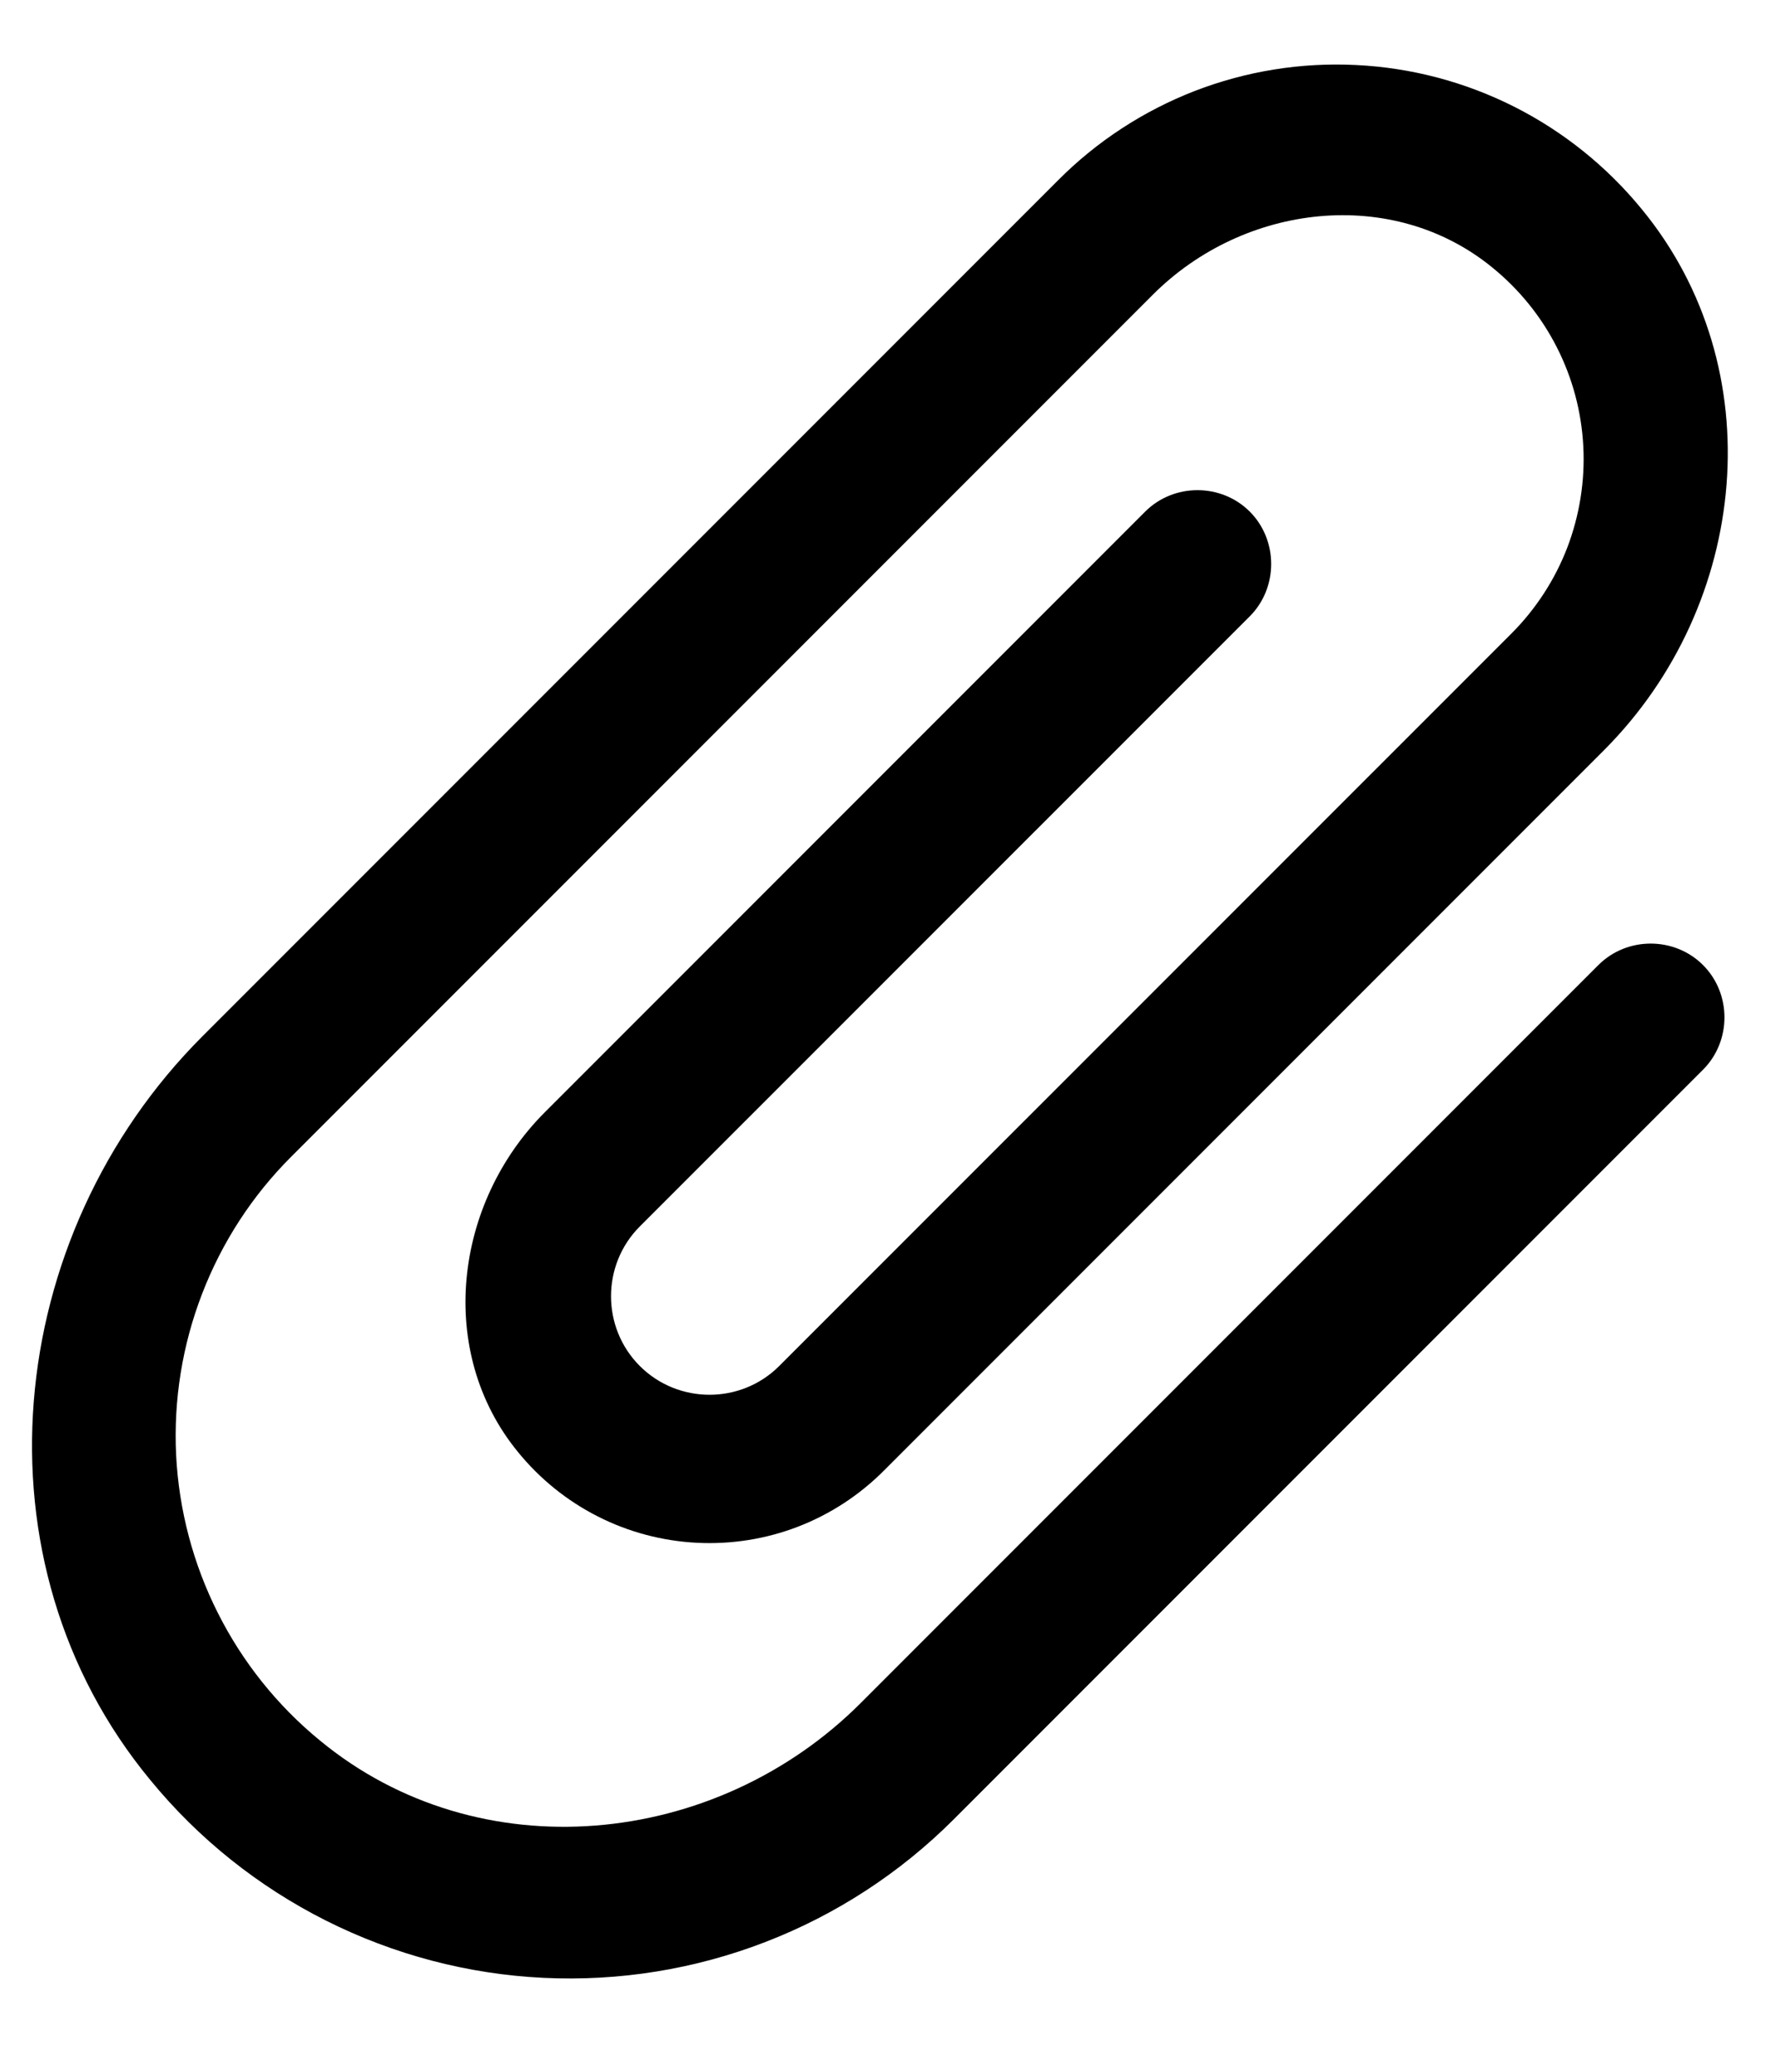 <svg width="18" height="21" viewBox="0 0 18 21" fill="none" xmlns="http://www.w3.org/2000/svg">
<path d="M16.209 9.782L8.73 17.261C7.253 18.739 4.856 18.972 3.244 17.642C2.812 17.288 2.46 16.848 2.209 16.349C1.958 15.851 1.814 15.305 1.786 14.748C1.759 14.19 1.849 13.633 2.05 13.113C2.251 12.592 2.558 12.119 2.953 11.725L11.691 2.987C12.617 2.061 14.123 1.885 15.134 2.712C15.406 2.933 15.629 3.208 15.788 3.521C15.947 3.833 16.038 4.175 16.056 4.525C16.074 4.875 16.018 5.225 15.893 5.552C15.767 5.879 15.573 6.176 15.325 6.424L7.902 13.846C7.514 14.235 6.877 14.235 6.488 13.846C6.099 13.457 6.099 12.821 6.488 12.432L12.674 6.247C12.963 5.957 12.963 5.476 12.674 5.186C12.384 4.896 11.903 4.896 11.613 5.186L5.526 11.273C4.6 12.199 4.424 13.705 5.251 14.716C5.472 14.988 5.747 15.211 6.06 15.37C6.372 15.529 6.715 15.62 7.065 15.638C7.415 15.656 7.765 15.601 8.092 15.475C8.419 15.349 8.716 15.155 8.963 14.907L16.265 7.605C17.743 6.127 17.976 3.73 16.647 2.118C16.293 1.686 15.853 1.333 15.354 1.081C14.855 0.83 14.31 0.686 13.752 0.659C13.194 0.631 12.637 0.721 12.116 0.922C11.596 1.124 11.123 1.432 10.729 1.828L2.055 10.502C0.026 12.53 -0.306 15.832 1.526 18.045C2.013 18.639 2.62 19.123 3.306 19.468C3.993 19.813 4.743 20.011 5.511 20.048C6.278 20.085 7.044 19.962 7.761 19.685C8.477 19.409 9.128 18.985 9.671 18.442L17.27 10.843C17.56 10.553 17.56 10.072 17.27 9.782C16.98 9.492 16.499 9.492 16.209 9.782Z" fill="black"/>
</svg>
